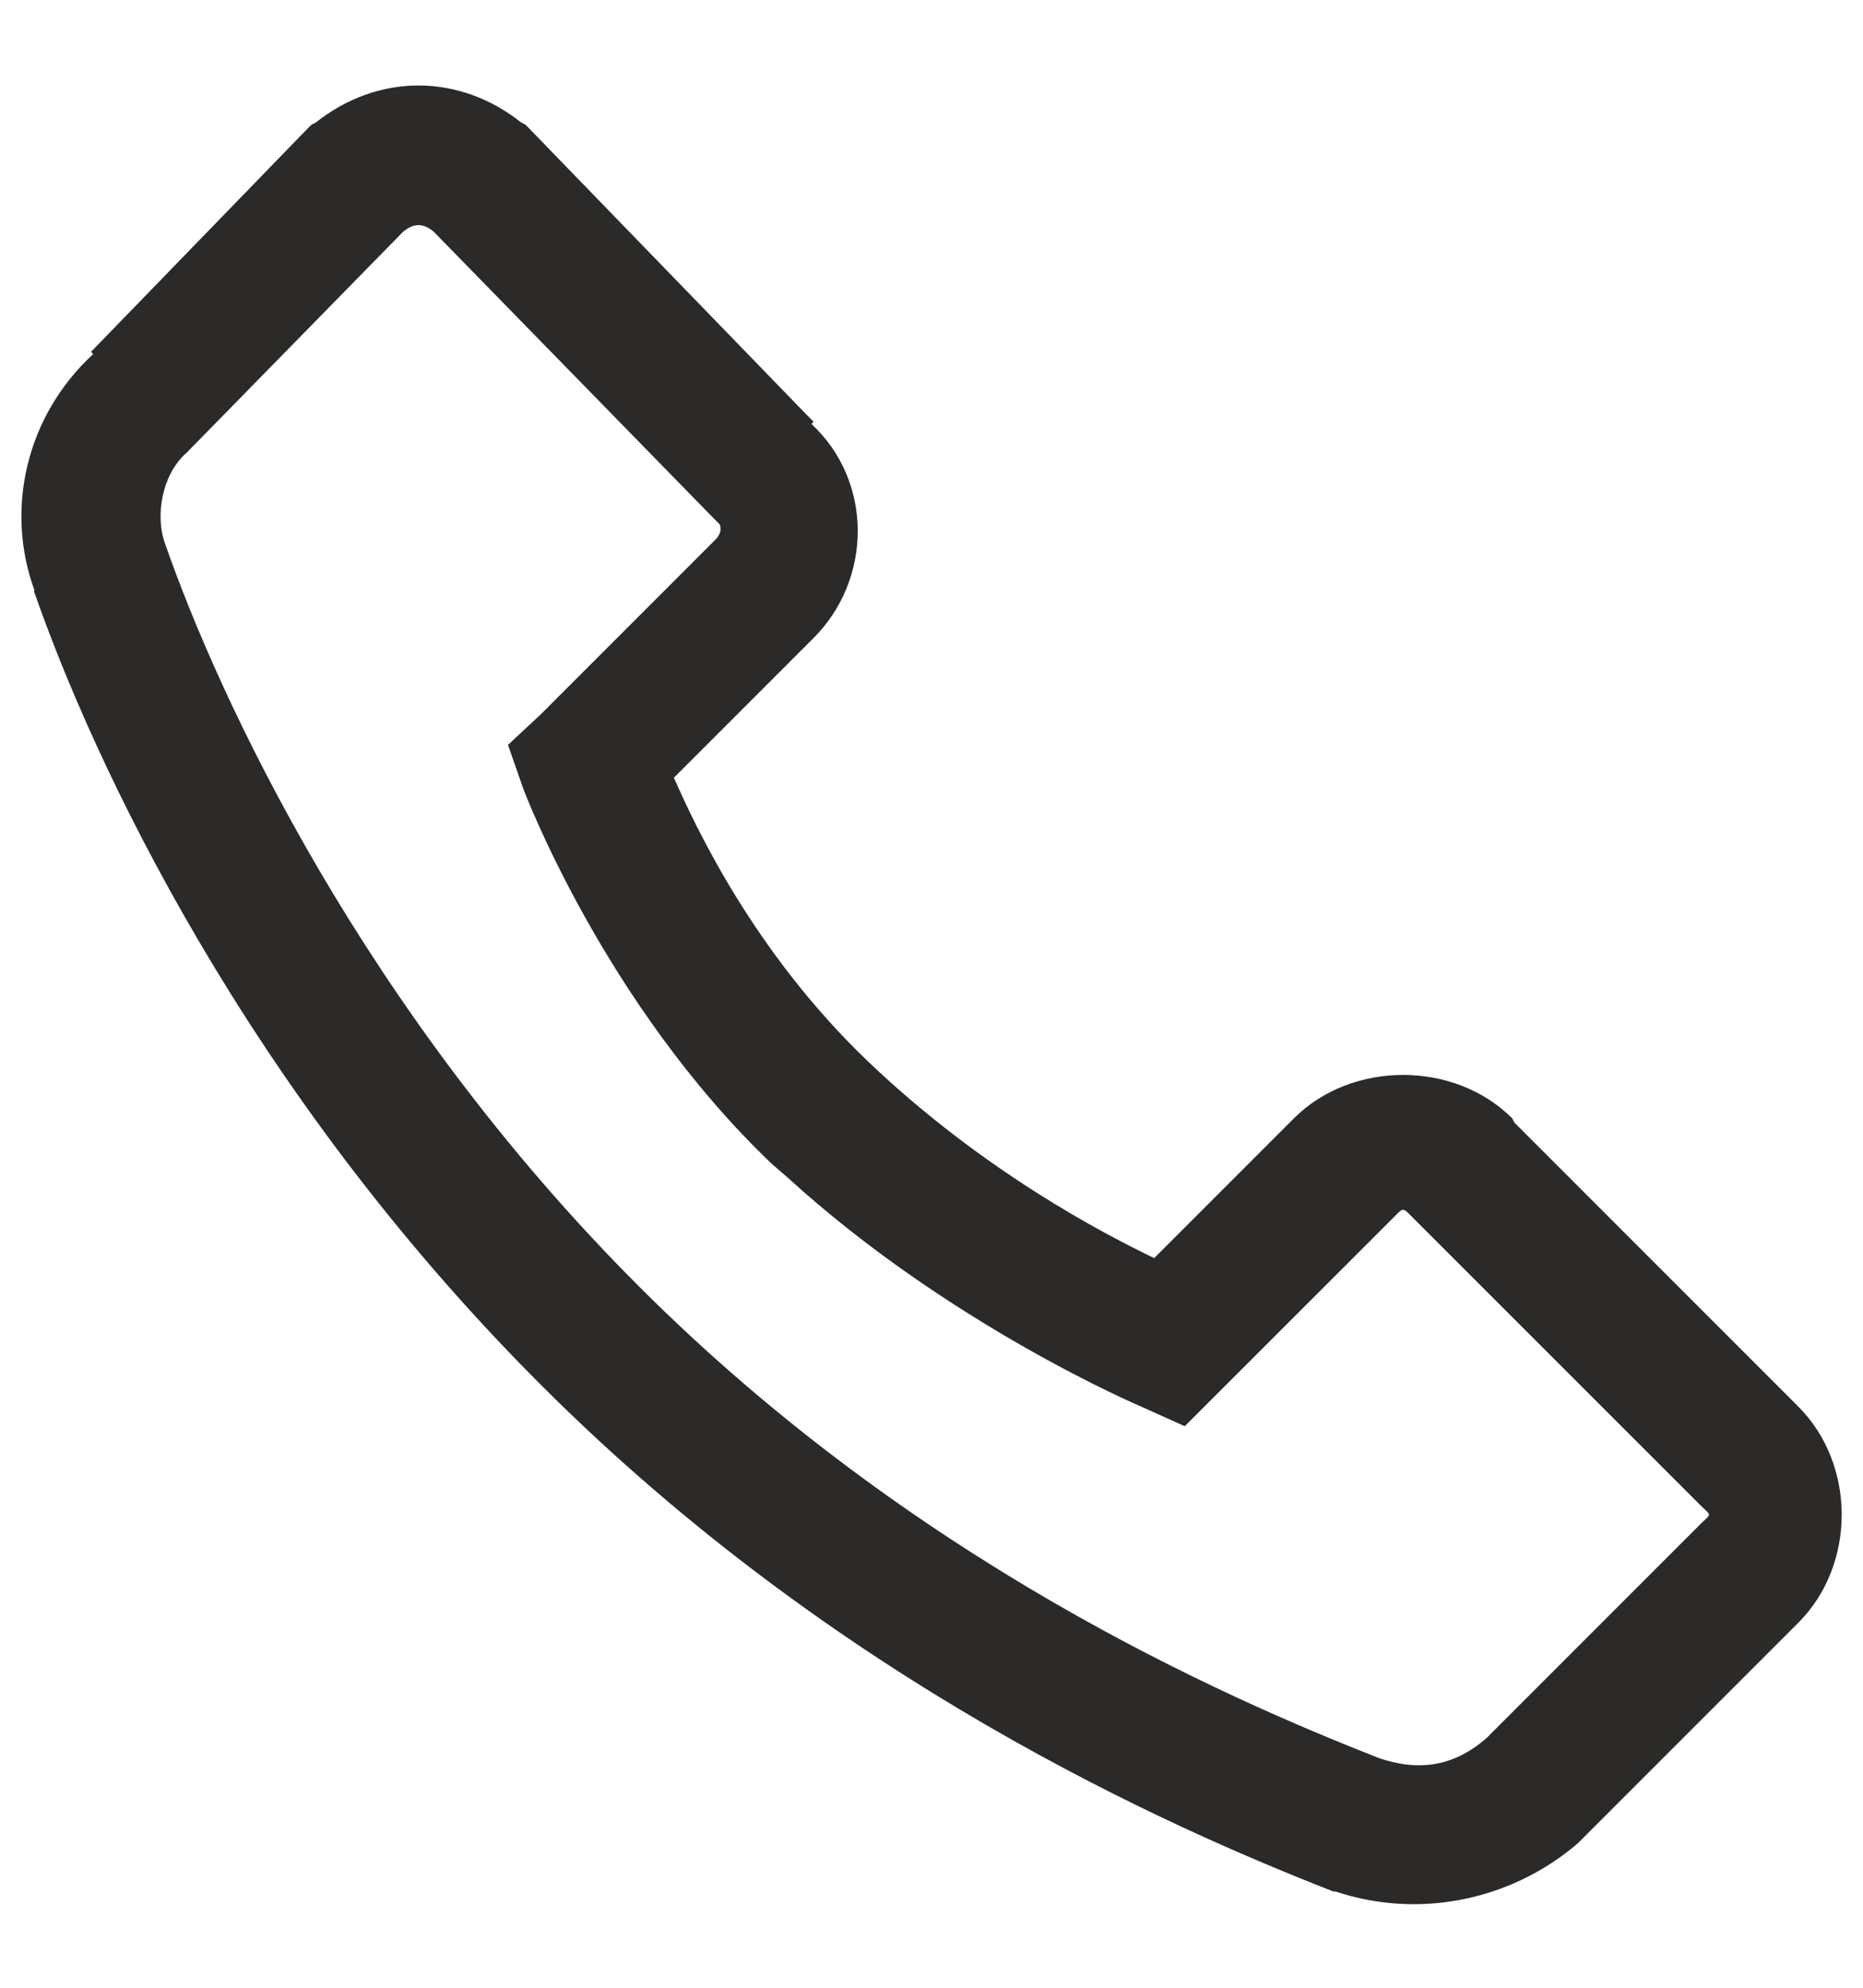 <svg width="15" height="16" viewBox="0 0 15 16" fill="none" xmlns="http://www.w3.org/2000/svg">
<path d="M3.369 0.688C3.075 0.688 2.785 0.793 2.543 0.986L2.508 1.004L2.49 1.021L0.733 2.832L0.75 2.85C0.208 3.351 0.041 4.1 0.276 4.748C0.278 4.752 0.273 4.761 0.276 4.766C0.752 6.13 1.972 8.765 4.354 11.146C6.744 13.537 9.414 14.708 10.735 15.225H10.752C11.436 15.453 12.176 15.29 12.703 14.838L14.479 13.062C14.945 12.597 14.945 11.788 14.479 11.322L12.194 9.037L12.176 9.002C11.71 8.536 10.884 8.536 10.418 9.002L9.293 10.127C8.887 9.931 7.918 9.43 6.99 8.545C6.07 7.666 5.6 6.655 5.426 6.26L6.551 5.135C7.023 4.662 7.032 3.876 6.533 3.412L6.551 3.395L6.498 3.342L4.248 1.021L4.231 1.004L4.196 0.986C3.954 0.793 3.664 0.688 3.369 0.688ZM3.369 1.812C3.411 1.812 3.453 1.832 3.492 1.865L5.742 4.168L5.795 4.221C5.791 4.216 5.828 4.276 5.76 4.344L4.354 5.75L4.09 5.996L4.213 6.348C4.213 6.348 4.859 8.077 6.217 9.371L6.34 9.477C7.647 10.67 9.188 11.322 9.188 11.322L9.539 11.48L11.209 9.811C11.306 9.714 11.288 9.714 11.385 9.811L13.688 12.113C13.784 12.21 13.784 12.175 13.688 12.271L11.965 13.994C11.706 14.216 11.431 14.262 11.104 14.152C9.829 13.651 7.353 12.564 5.145 10.355C2.919 8.13 1.757 5.605 1.33 4.379C1.245 4.15 1.306 3.812 1.506 3.641L1.541 3.605L3.246 1.865C3.286 1.832 3.328 1.812 3.369 1.812Z" fill="#2B2A29"/>
</svg>
